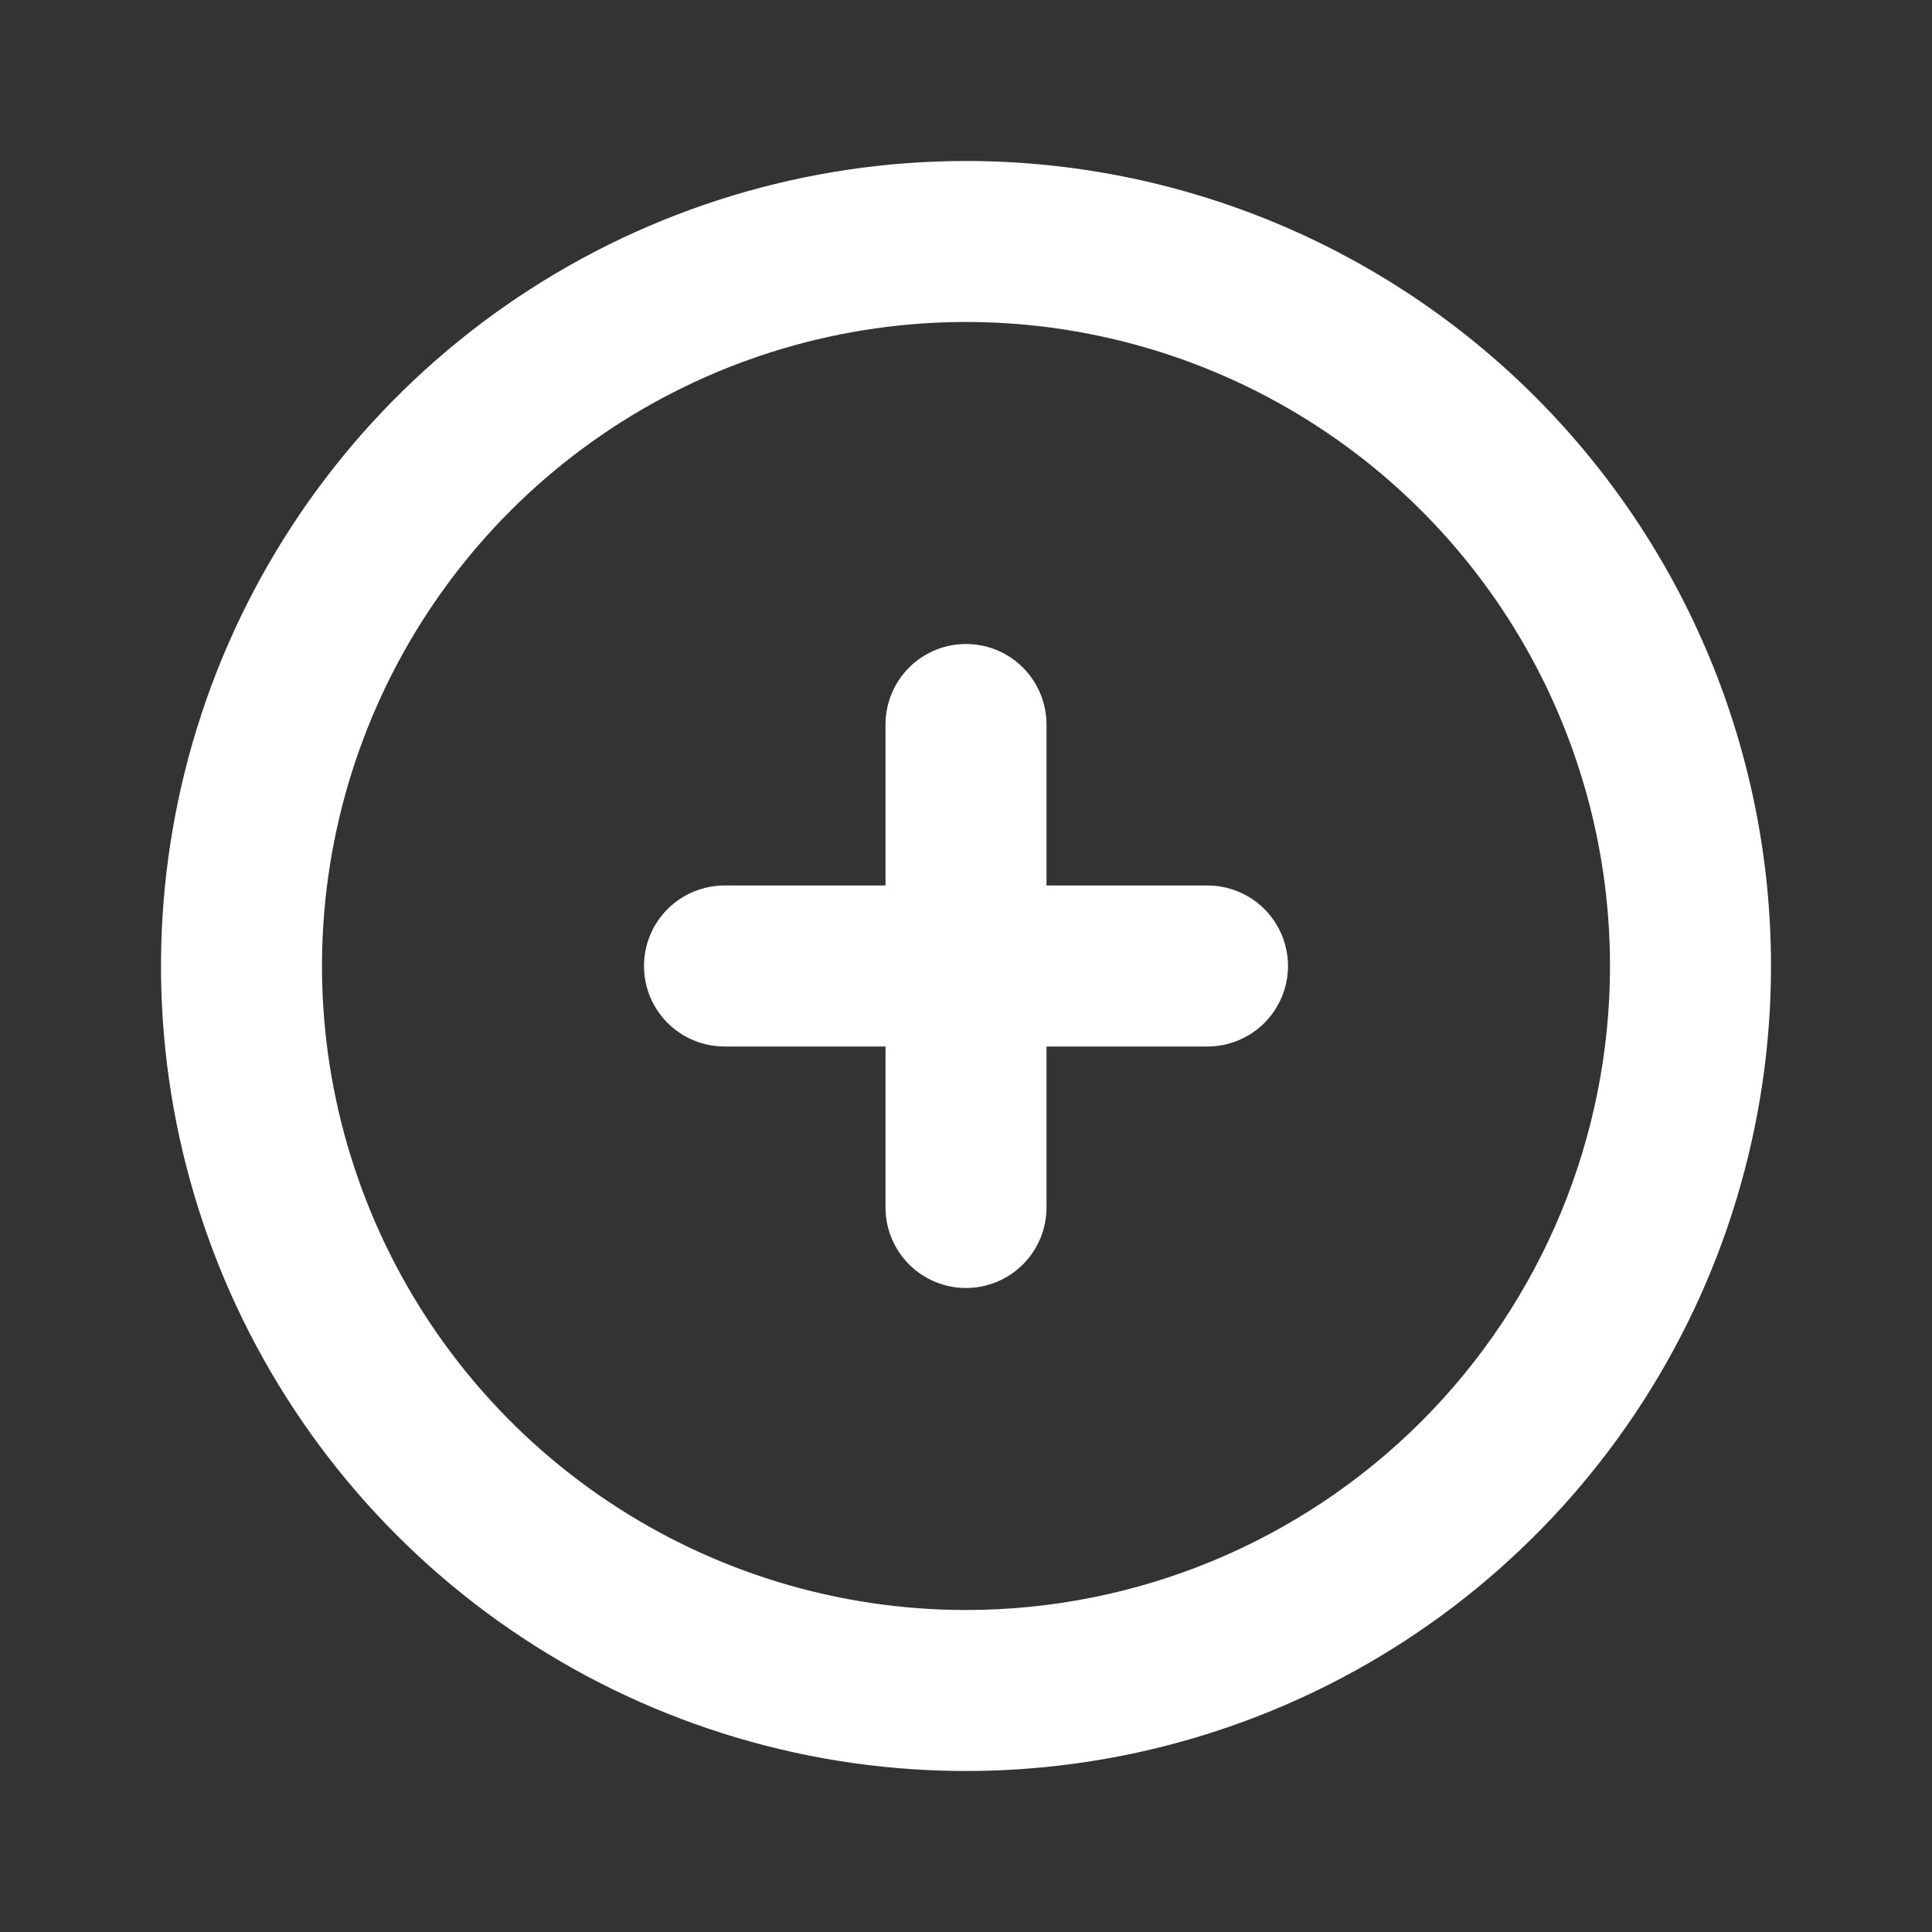 <svg width="45" height="45" viewBox="0 0 45 45" fill="none" xmlns="http://www.w3.org/2000/svg">
<rect x="0" y="0" width="45" height="45" fill="#333333" stroke="none"/>
<path d="M22.5 3.75C18.792 3.75 15.166 4.85 12.083 6.91C9 8.97 6.596 11.899 5.177 15.325C3.758 18.751 3.387 22.521 4.11 26.158C4.834 29.795 6.62 33.136 9.242 35.758C11.864 38.38 15.205 40.166 18.842 40.89C22.479 41.613 26.249 41.242 29.675 39.823C33.101 38.404 36.03 36 38.09 32.917C40.15 29.834 41.25 26.208 41.25 22.5C41.25 20.038 40.765 17.599 39.823 15.325C38.88 13.05 37.499 10.983 35.758 9.242C34.017 7.501 31.95 6.12 29.675 5.177C27.401 4.235 24.962 3.75 22.5 3.75ZM22.5 37.5C19.533 37.5 16.633 36.62 14.166 34.972C11.7 33.324 9.777 30.981 8.642 28.24C7.506 25.499 7.209 22.483 7.788 19.574C8.367 16.664 9.796 13.991 11.893 11.893C13.991 9.796 16.664 8.367 19.574 7.788C22.483 7.209 25.499 7.506 28.24 8.642C30.981 9.777 33.324 11.7 34.972 14.166C36.62 16.633 37.5 19.533 37.5 22.5C37.5 26.478 35.92 30.294 33.107 33.107C30.294 35.92 26.478 37.5 22.5 37.5Z" fill="white"/>
<path d="M28.125 20.625H24.375V16.875C24.375 16.378 24.177 15.901 23.826 15.549C23.474 15.197 22.997 15 22.5 15C22.003 15 21.526 15.197 21.174 15.549C20.823 15.901 20.625 16.378 20.625 16.875V20.625H16.875C16.378 20.625 15.901 20.823 15.549 21.174C15.197 21.526 15 22.003 15 22.5C15 22.997 15.197 23.474 15.549 23.826C15.901 24.177 16.378 24.375 16.875 24.375H20.625V28.125C20.625 28.622 20.823 29.099 21.174 29.451C21.526 29.802 22.003 30 22.5 30C22.997 30 23.474 29.802 23.826 29.451C24.177 29.099 24.375 28.622 24.375 28.125V24.375H28.125C28.622 24.375 29.099 24.177 29.451 23.826C29.802 23.474 30 22.997 30 22.5C30 22.003 29.802 21.526 29.451 21.174C29.099 20.823 28.622 20.625 28.125 20.625Z" fill="white"/>
</svg>

